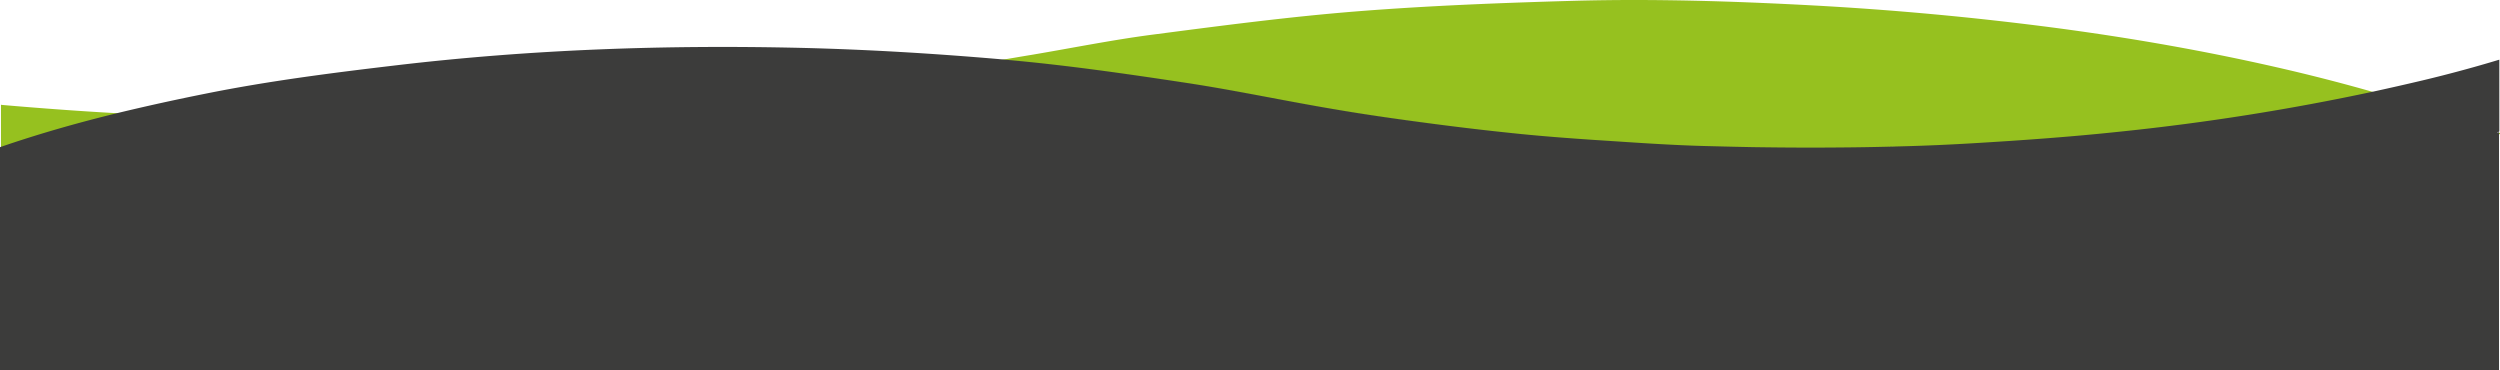 <svg id="Layer_1" data-name="Layer 1" xmlns="http://www.w3.org/2000/svg" viewBox="0 0 1700.16 251.68"><defs><style>.cls-1{fill:#96c11f;}.cls-2{fill:#3c3c3b;}</style></defs><title>KAVVV_green</title><path class="cls-1" d="M1700.26,233.46v1.2c-.4-.2-.9-.3-1.3-.5C1699.36,234,1699.86,233.66,1700.26,233.46Z" transform="translate(-0.1 -143.3)"/><path class="cls-1" d="M82.76,220.46c-27.7,6.7-55,14.4-82,23.7v-29.6a1.7,1.7,0,0,1,.7.1C28.56,217,55.66,219,82.76,220.46Z" transform="translate(-0.1 -143.3)"/><path class="cls-1" d="M1614.9,206.12a1616.61,1616.61,0,0,1-172,27.24c-33.7,3.6-67.5,6-101.3,8-15.4.9-30.8,1.5-46.2,2-4-.1-8.07-.1-12.07-.19,3.94.1,8,.19,12.07.19-13.9.4-27.8.7-41.7.8-20,.2-39.9.1-59.9-.2h-.1c-11.6-.2-23.2-.4-34.8-.8-25.1-.7-50.3-2.6-75.4-4.2-16.1-1-32.2-2.2-48.2-3.9-19.9-2-39.7-4.2-59.5-6.9-22.8-3.1-45.7-6.3-68.4-10.1-33.8-5.7-67.3-12.9-101.2-18-40.2-6.1-80.6-11.9-121.1-15.5-1.54-.17-3-.27-4.54-.43,7.14-1.16,14.19-2.41,21.34-3.57,27.3-4.6,54.5-10.1,82-13.7,46.1-6,92.2-12.1,138.5-15.8,49.1-3.9,98.4-5.8,147.6-7.2,54.2-1.5,108.4.2,162.5,3.1q83.1,4.5,165.4,15.3c52.8,7,105.1,16.2,157,28.3Q1585.09,197.6,1614.9,206.12Z" transform="translate(-0.1 -143.3)"/><path class="cls-2" d="M1699.6,232.68a8.26,8.26,0,0,0-1.3.7c.4.2.9.3,1.3.5V395H.1V243.38c27-9.3,54.3-17,82-23.7q28.8-6.9,57.9-12.7c42.7-8.6,85.8-14.1,129-19.2,92-10.9,184.3-14.1,276.8-11.9,44.6,1.1,89.1,3.8,133.5,7.6,1.8.2,3.5.3,5.3.5,40.5,3.6,80.8,9.4,121.1,15.5,33.9,5.1,67.4,12.3,101.2,18,22.7,3.9,45.6,7.1,68.4,10.1q29.7,3.9,59.5,6.9c16,1.6,32.1,2.8,48.2,3.9,25.1,1.6,50.2,3.5,75.4,4.2,11.6.3,23.2.6,34.8.8,20,.3,39.9.4,59.9.2,13.9-.1,27.8-.4,41.7-.8,15.4-.4,30.8-1.1,46.2-2,33.8-2,67.6-4.4,101.3-8a1616.47,1616.47,0,0,0,172.3-27.3q16.5-3.6,33-7.5,26.4-6.3,52.2-14.1v48.8Z" transform="translate(-0.1 -143.3)"/><path class="cls-2" d="M1699.6,232.48v1.2c-.4-.2-.9-.3-1.3-.5A8.26,8.26,0,0,1,1699.6,232.48Z" transform="translate(-0.1 -143.3)"/></svg>